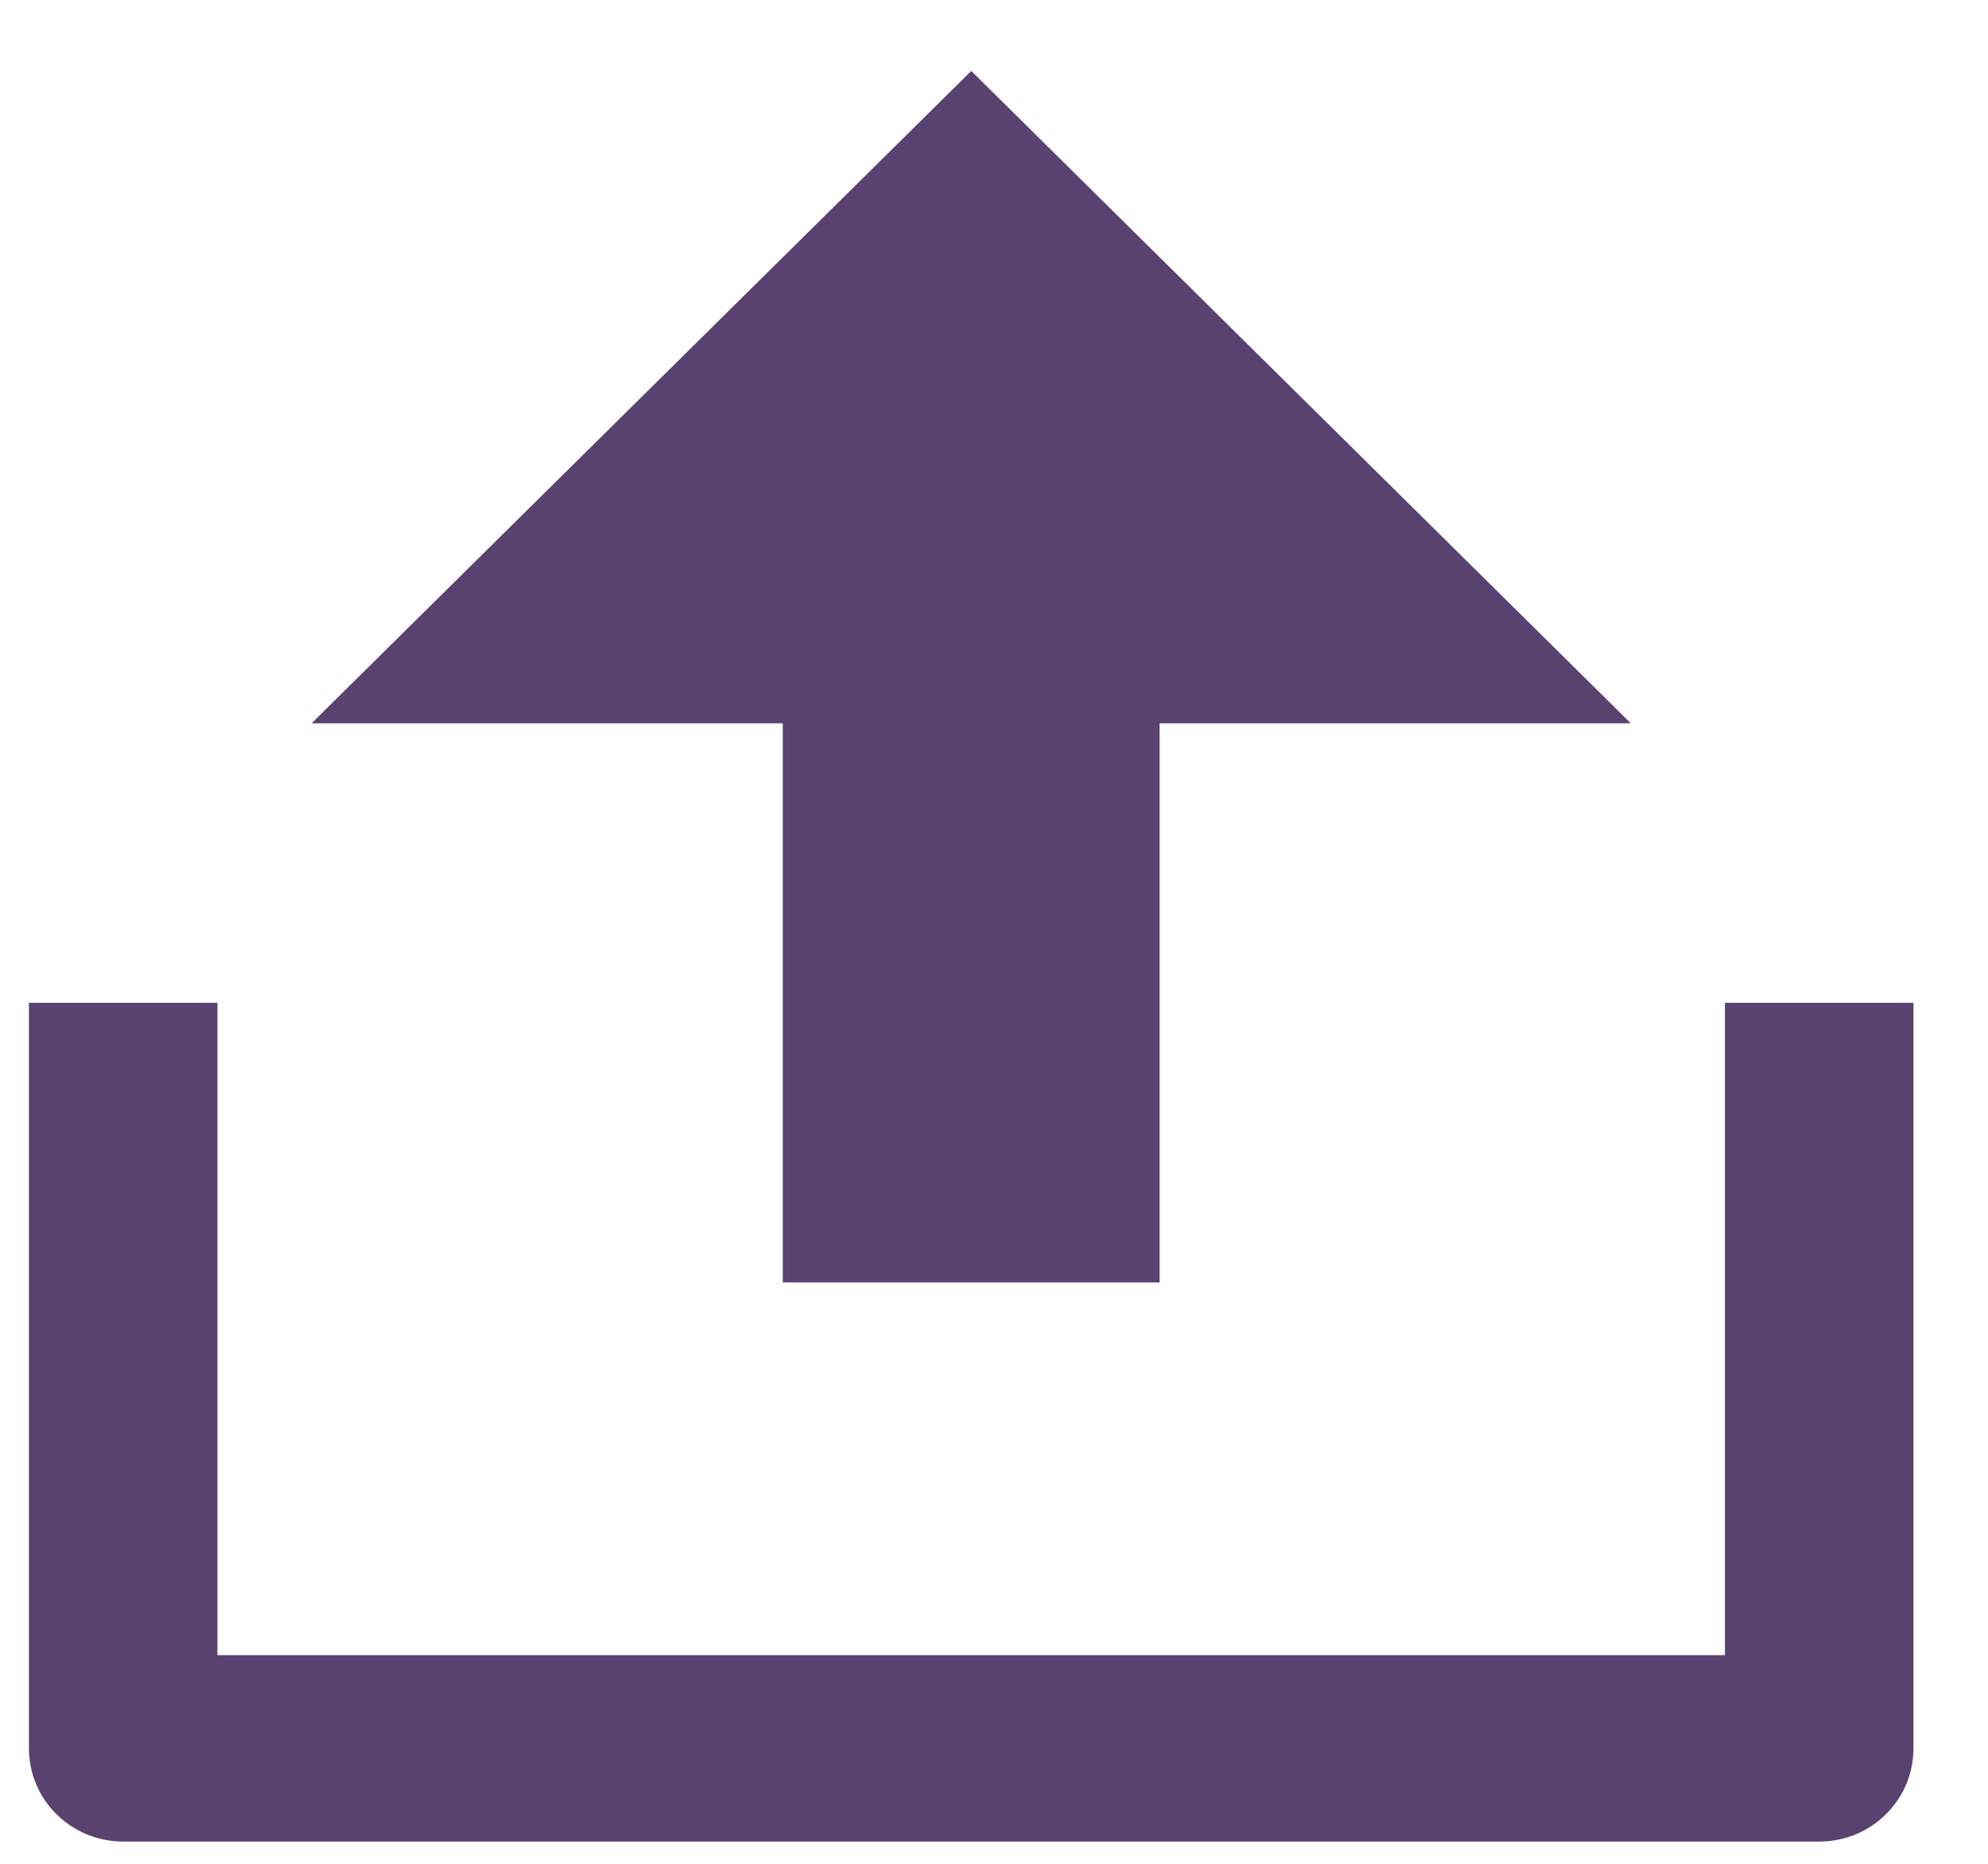 <svg width="16" height="15" viewBox="0 0 16 15" fill="none" xmlns="http://www.w3.org/2000/svg">
<path d="M1.75 13.321H13.883V8.071H15.4V14.071C15.4 14.486 15.061 14.821 14.642 14.821H0.992C0.573 14.821 0.233 14.486 0.233 14.071V8.071H1.75V13.321ZM9.333 5.821V10.321H6.3V5.821H2.508L7.817 0.571L13.125 5.821H9.333Z" fill="#594170"/>
</svg>
